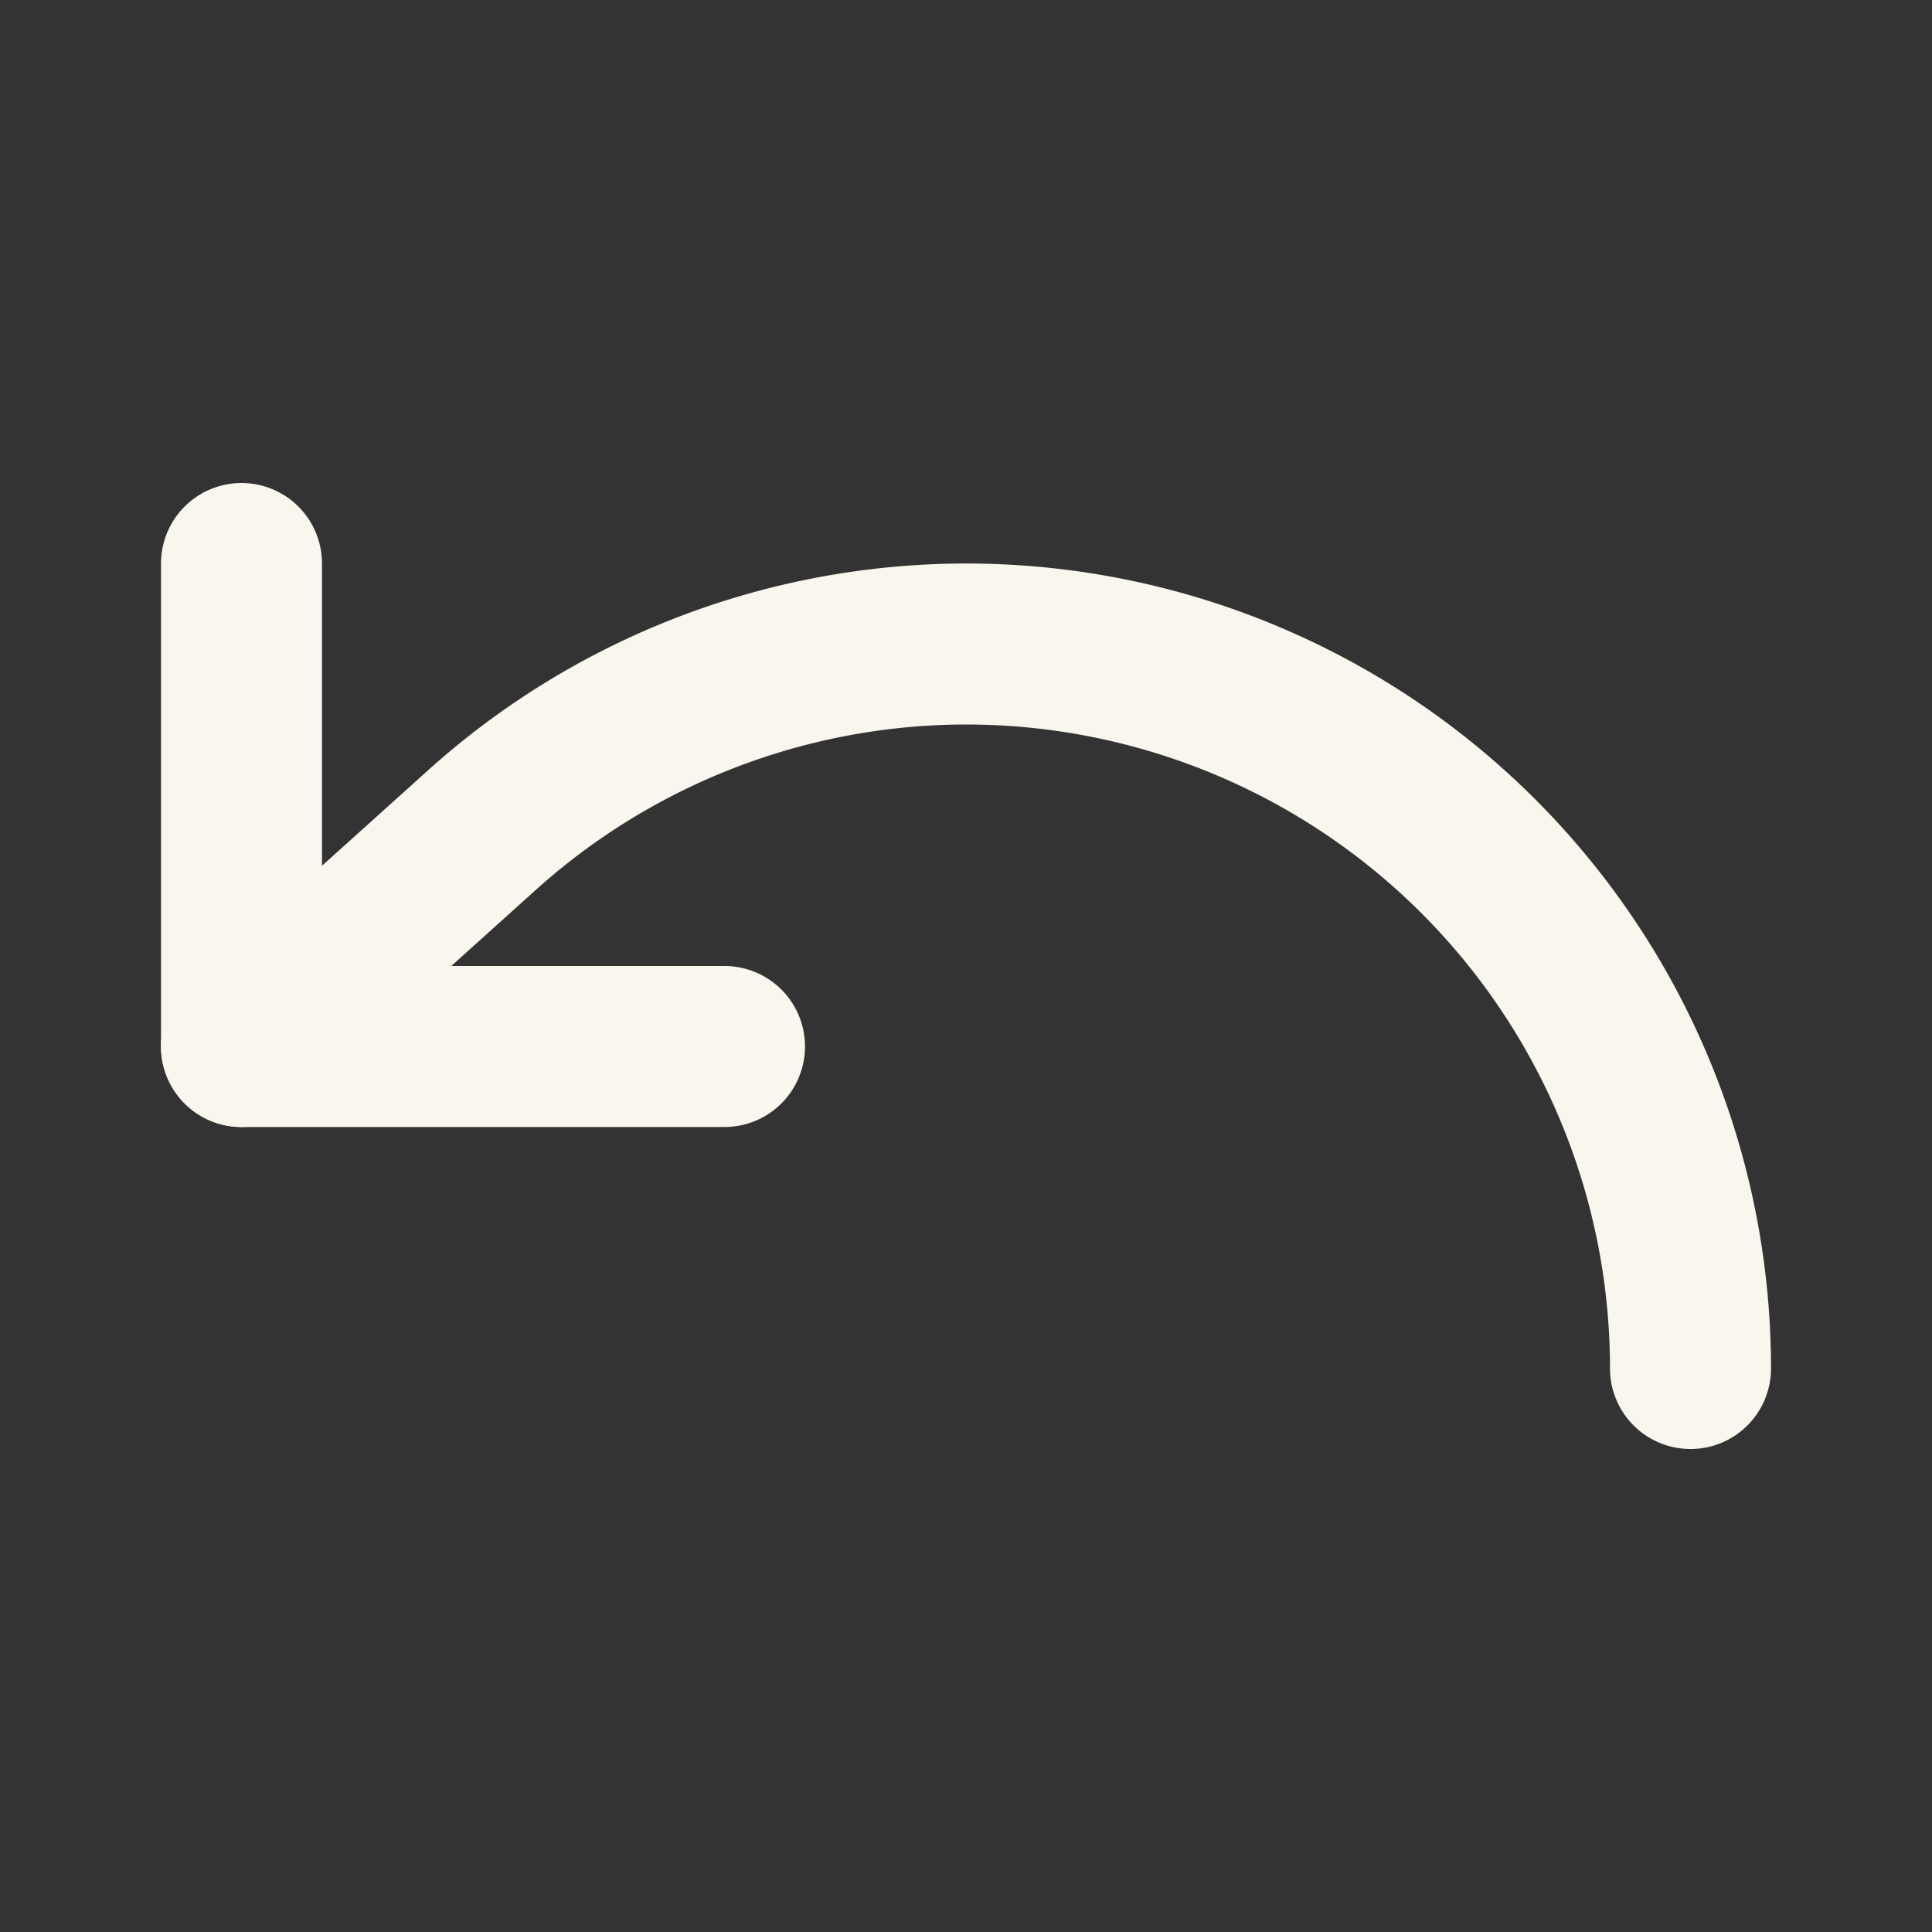<svg xmlns="http://www.w3.org/2000/svg" width="24" height="24" viewBox="0 0 24 24" fill="none" stroke="#f9f6ee" stroke-width="2" stroke-linecap="round" stroke-linejoin="round" class="lucide lucide-undo-icon lucide-undo"><rect x="0" y="0" width="24" height="24" fill="#333333" stroke="none"/><path d="M3 7v6h6"/><path d="M21 17a9 9 0 0 0-9-9 9 9 0 0 0-6 2.3L3 13"/></svg>
